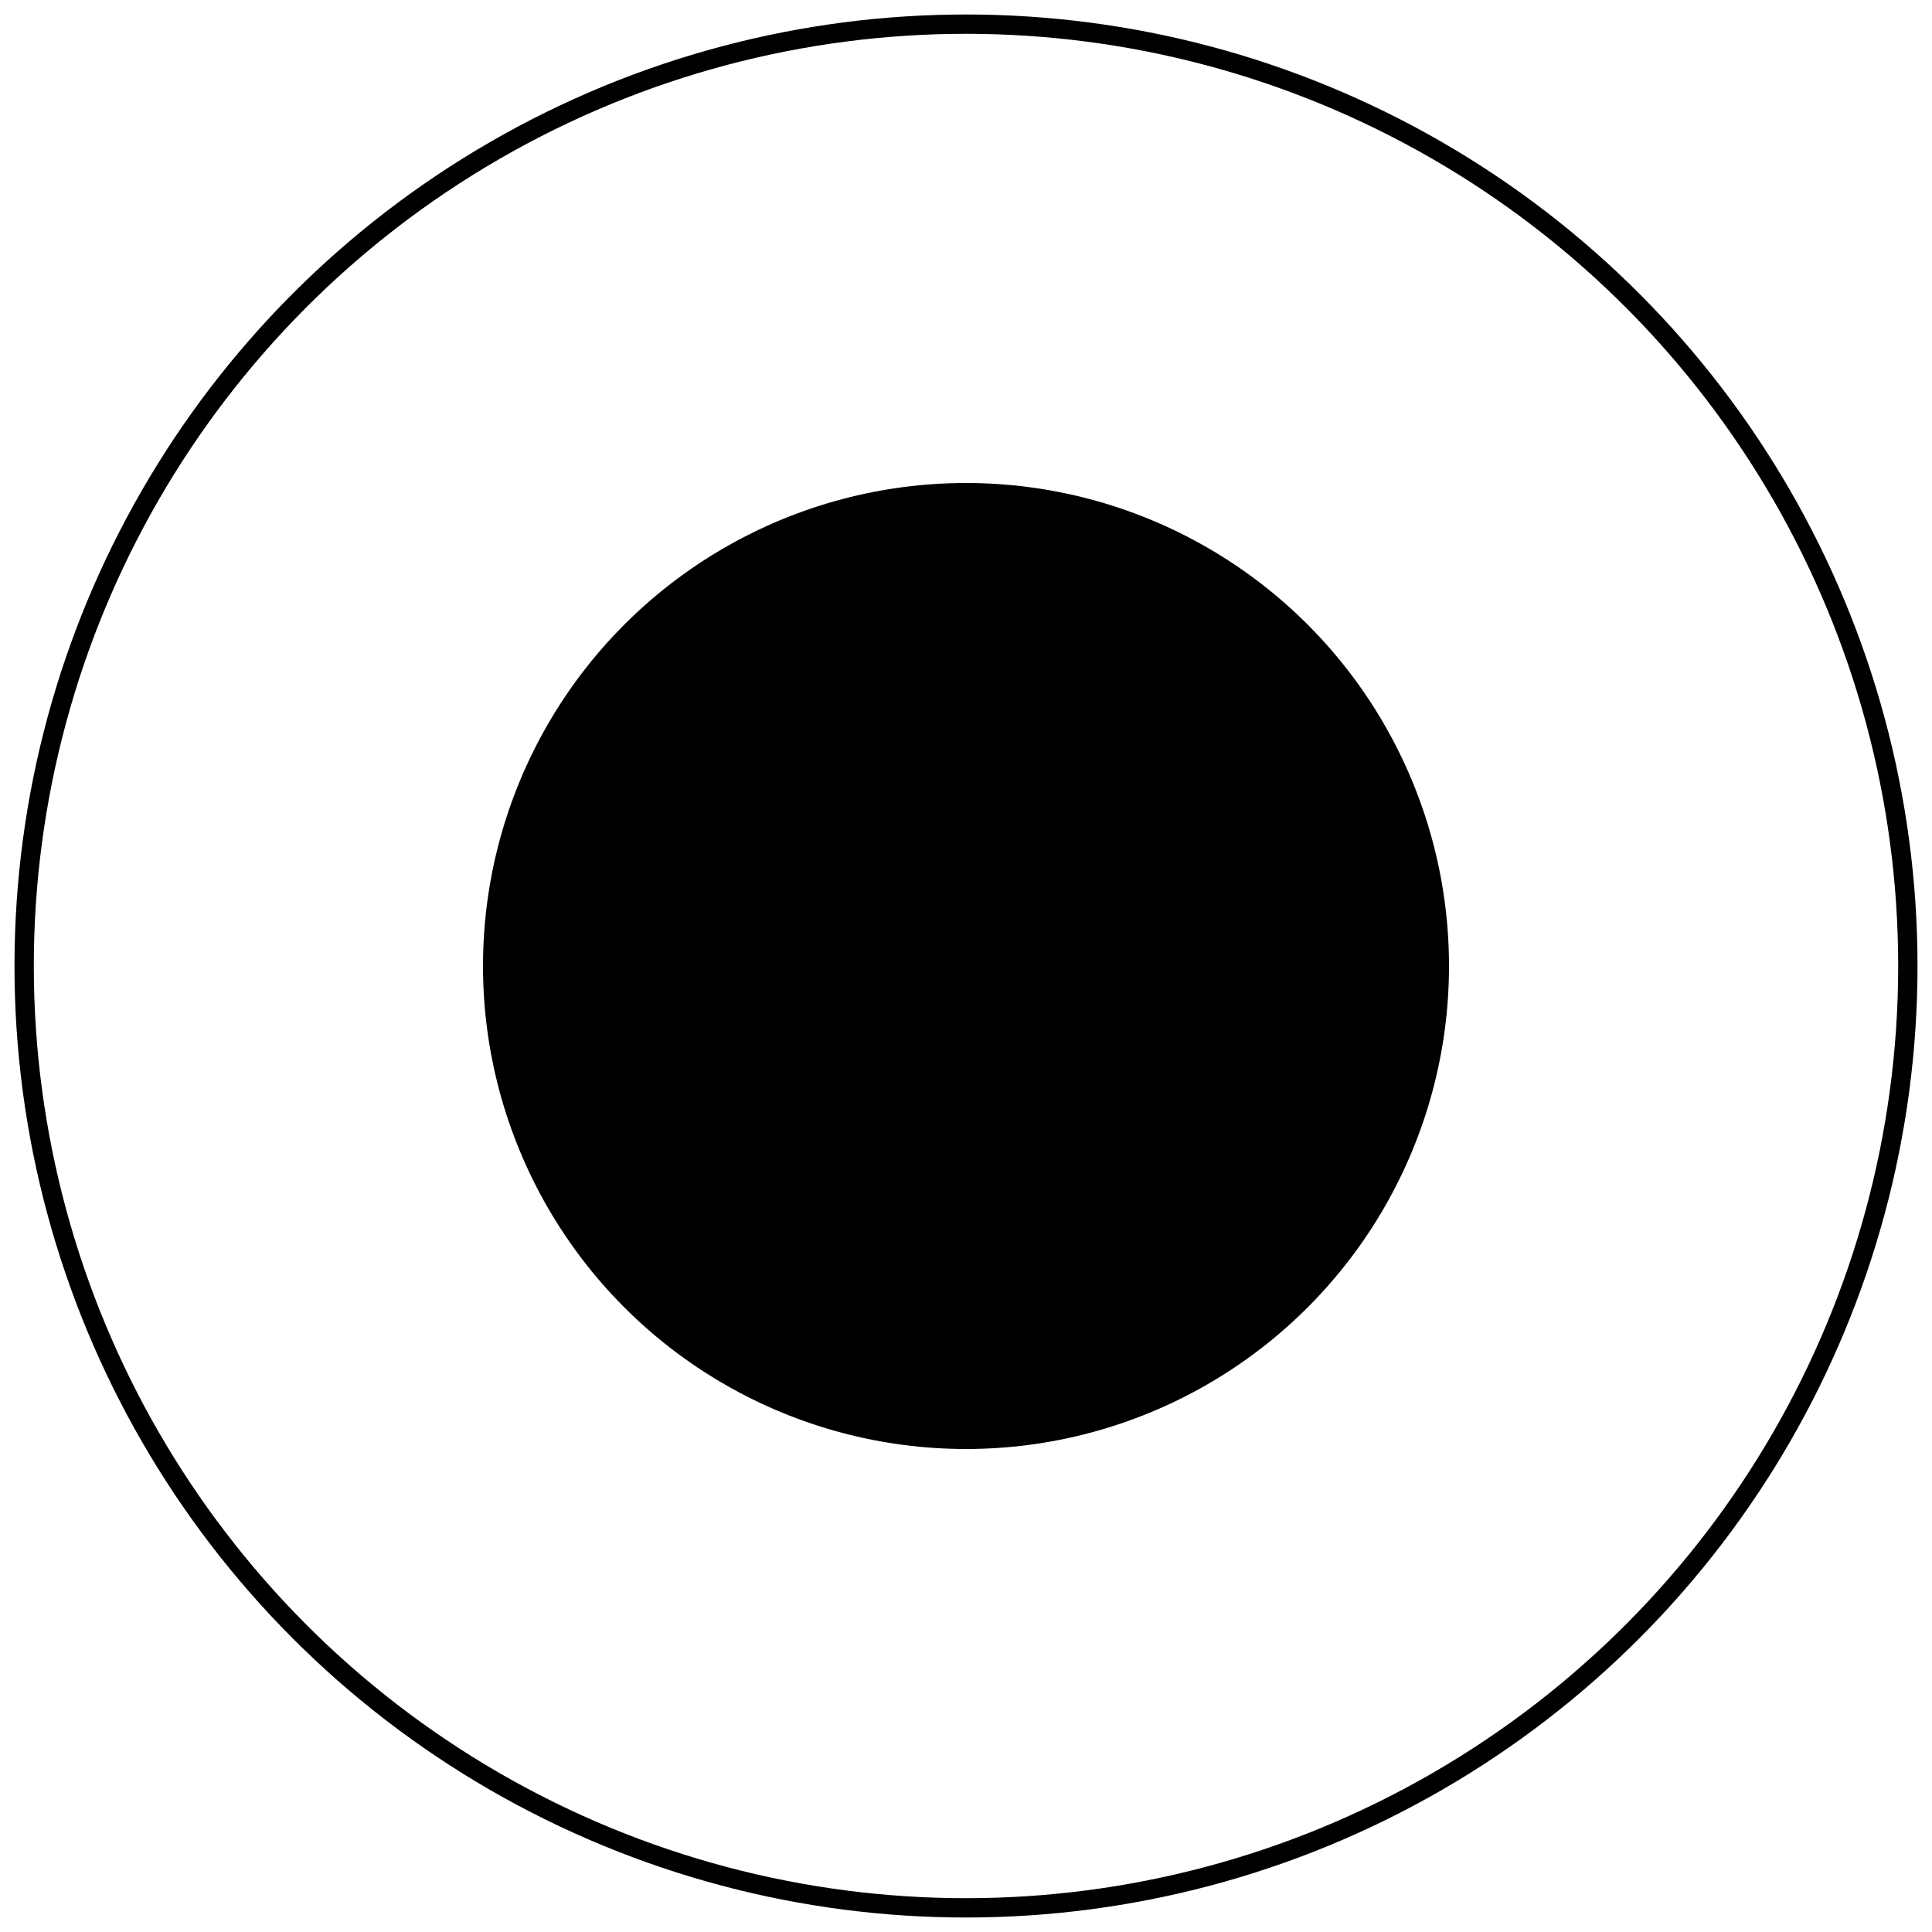 <svg id="Layer_1" data-name="Layer 1" xmlns="http://www.w3.org/2000/svg" viewBox="0 0 200 200"><defs><style>.cls-1{fill:none;stroke:#000;stroke-miterlimit:10;stroke-width:2px;}</style></defs><title>Artboard3</title><circle class="cls-1" cx="100" cy="100" r="97.5"/><circle cx="100" cy="100" r="50"/></svg>